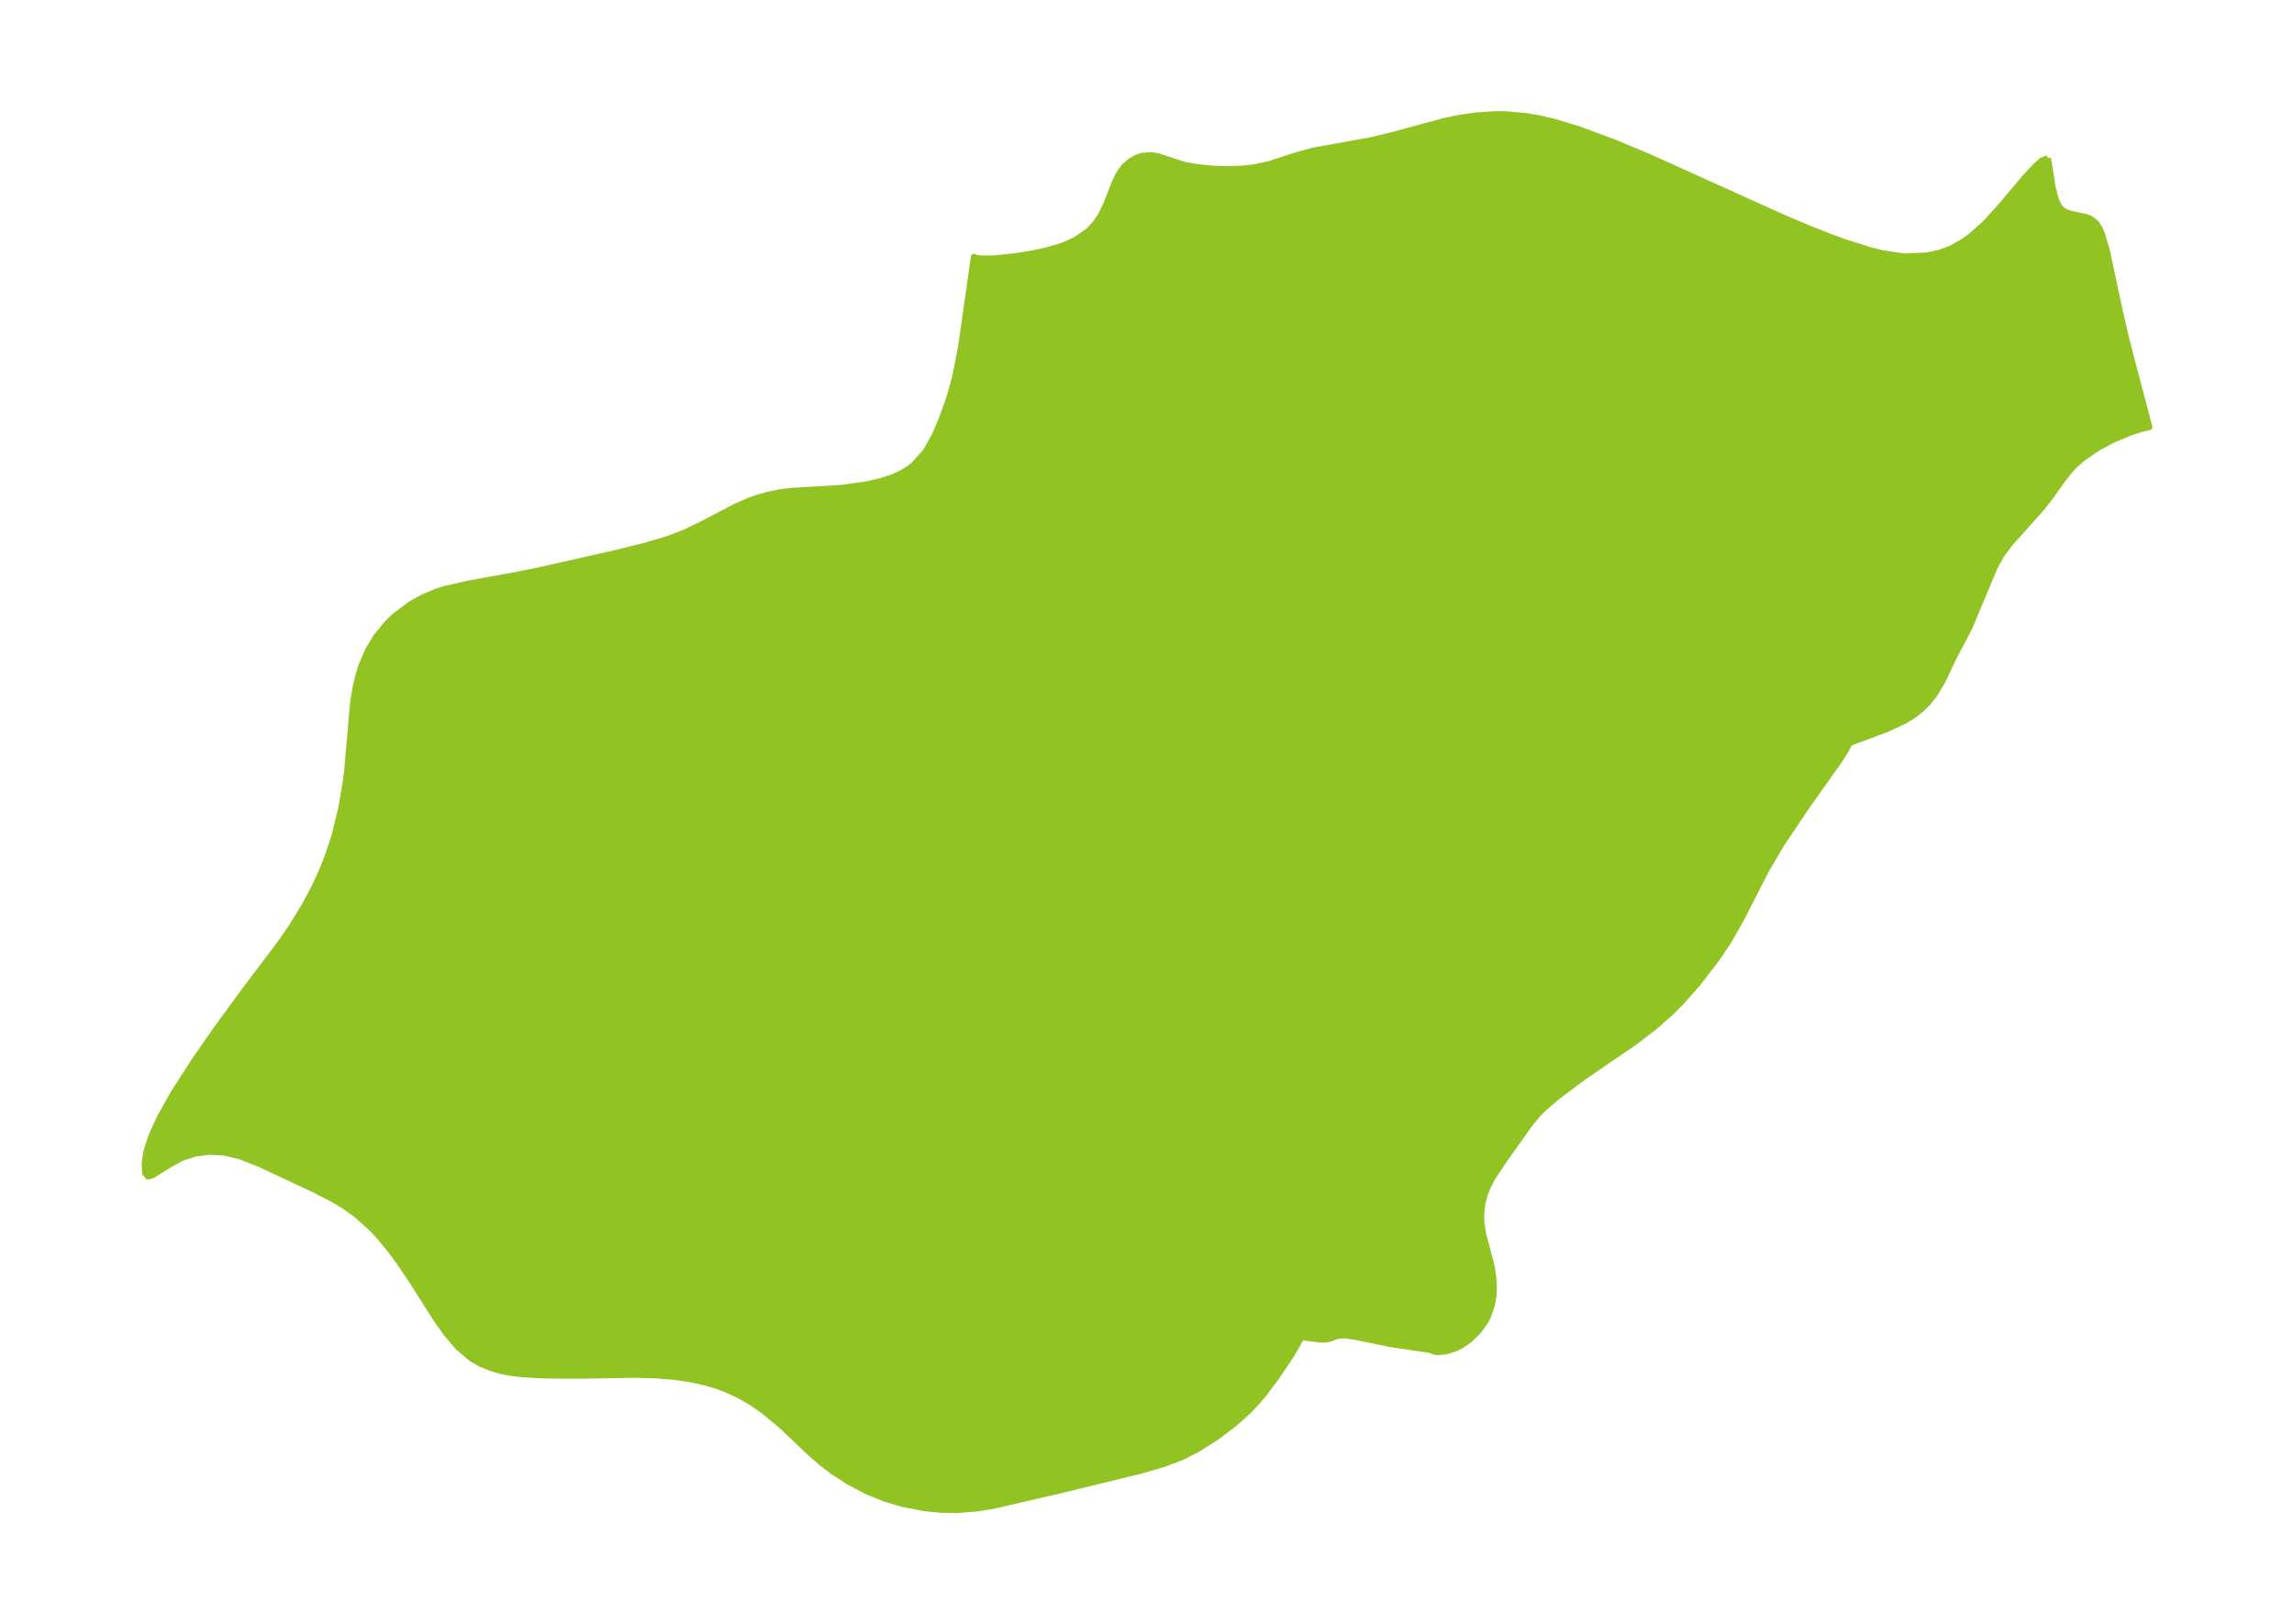 <?xml version="1.0" encoding="UTF-8"?>
<!DOCTYPE svg  PUBLIC '-//W3C//DTD SVG 1.1//EN'  'http://www.w3.org/Graphics/SVG/1.1/DTD/svg11.dtd'>
<svg width="371.52pt" height="263.07pt" version="1.1" viewBox="0 0 371.52 263.07" xmlns="http://www.w3.org/2000/svg" xmlns:xlink="http://www.w3.org/1999/xlink">
 <defs>
  <style type="text/css">*{stroke-linejoin: round; stroke-linecap: butt}</style>
 </defs>
 <g id="figure_1">
  <g id="patch_1">
   <path d="m0 263.07h371.52v-263.07h-371.52v263.07z" fill="none"/>
  </g>
  <g id="axes_1">
   <g id="PatchCollection_1">
    <defs>
     <path id="m29a8ba681f" d="m331.67-237.44 0.772 4.823 0.474 1.845 0.5 1.101 0.5 0.579 0.628 0.384 0.731 0.252 2.384 0.508 0.737 0.253 0.647 0.381 0.536 0.559 0.435 0.703 0.362 0.807 0.828 2.785 1.998 9.339 1.215 5.276 3.664 13.945-1.26 0.292-1.786 0.578-2.933 1.231-2.358 1.264-2.399 1.642-1.174 1.012-0.827 0.844-1.38 1.748-2.018 2.846-1.275 1.625-5.109 5.706-1.375 1.843-1.145 2.031-4.11 9.825-2.54 4.818-1.835 3.885-1.338 2.204-0.935 1.168-1.095 1.093-1.237 0.981-1.473 0.915-2.815 1.323-5.342 1.995-0.689 0.297-0.167 0.155-0.591 1.115-1.016 1.579-5.277 7.444-4.008 5.977-2.478 4.179-4.022 7.848-1.991 3.565-1.975 2.959-3.017 3.949-2.903 3.282-1.576 1.578-2.662 2.345-3.288 2.515-8.191 5.598-4.216 3.171-1.672 1.383-1.515 1.47-1.379 1.68-4.376 6.171-1.615 2.455-0.732 1.397-0.483 1.17-0.361 1.303-0.187 1.278-0.063 1.108 0.037 1.114 0.297 1.832 1.382 5.247 0.224 1.551 0.099 1.343-0.028 1.609-0.236 1.535-0.693 2.011-0.366 0.702-1.181 1.655-1.461 1.411-1.231 0.86-0.903 0.47-1.654 0.524-1.423 0.113-0.667-0.144-0.205-0.167-6.557-0.975-5.73-1.172-1.705-0.253-1.197 0.061-1.272 0.469-0.749 0.149-0.823-0.004-2.708-0.339-0.28 0.002-0.14 0.084-1.571 2.741-2.371 3.538-2.064 2.754-1.06 1.256-1.371 1.458-2.315 2.088-2.889 2.194-3.142 1.988-2.396 1.228-3.079 1.177-3.685 1.071-13.207 3.224-10.767 2.481-2.436 0.4-3.192 0.267-2.785-0.039-2.758-0.278-3.436-0.683-2.874-0.846-2.995-1.213-2.984-1.592-2.472-1.601-1.786-1.374-2.145-1.893-4.28-4.063-2.971-2.476-2.083-1.438-1.905-1.086-2.03-0.937-1.35-0.512-1.999-0.607-2.545-0.557-2.574-0.376-2.794-0.237-3.791-0.1-7.523 0.137-5.218-6.78e-4 -2.495-0.054-2.723-0.169-1.916-0.226-1.606-0.309-1.632-0.475-1.604-0.66-1.518-0.872-2.127-1.79-1.9-2.211-1.766-2.51-3.595-5.684-2.271-3.381-1.571-2.126-1.637-1.985-1.221-1.314-2.654-2.384-1.858-1.32-2.01-1.197-2.944-1.497-8.663-4.058-3.216-1.278-2.556-0.625-2.495-0.137-2.364 0.316-2.116 0.697-2.208 1.228-2.509 1.582-0.717 0.202-0.442-0.549-0.095-1.508 0.245-1.69 0.217-0.889 0.742-2.16 1.276-2.777 2.176-3.881 3.369-5.247 3.728-5.358 4.683-6.391 5.481-7.247 1.947-2.824 2.131-3.485 1.631-3.093 1.073-2.346 0.947-2.371 1.097-3.301 1.103-4.526 0.654-3.824 0.315-2.316 0.947-11.014 0.487-2.849 0.521-1.982 0.39-1.206 1.075-2.492 1.341-2.178 1.688-2.06 1.096-1.074 2.67-2.024 2.004-1.124 2.131-0.901 1.48-0.47 3.824-0.87 7.572-1.372 3.956-0.801 12.096-2.727 5.194-1.285 3.458-1.038 2.697-1.029 2.691-1.302 5.678-2.963 2.065-0.902 1.471-0.516 1.533-0.432 2.041-0.415 1.767-0.227 8.097-0.479 4.005-0.548 2.559-0.593 1.744-0.58 1.603-0.735 1.153-0.714 0.725-0.564 1.942-2.194 1.463-2.6 1.216-2.916 1.085-2.996 0.945-3.324 1.016-5.158 2.062-14.51 0.391 0.176 0.877 0.107 2.104-0.035 3.41-0.357 2.457-0.393 2.247-0.472 2.375-0.675 1.342-0.506 1.318-0.629 1.991-1.368 1.143-1.212 0.897-1.335 0.852-1.734 1.447-3.679 0.623-1.279 0.747-1.093 0.95-0.887 1.074-0.637 0.969-0.346 1.593-0.11 1.155 0.224 3.956 1.298 1.712 0.336 1.951 0.239 1.466 0.112 2.527 0.055 1.857-0.084 1.844-0.203 2.354-0.469 4.484-1.46 2.849-0.787 9.324-1.674 3.242-0.777 8.554-2.316 2.174-0.47 3.079-0.46 3.13-0.205 1.598 0.009 3.325 0.29 2.052 0.353 2.678 0.628 3.845 1.168 5.763 2.142 5.627 2.346 21.247 9.605 4.474 1.911 3.727 1.475 2.248 0.817 4.022 1.269 1.986 0.5 3.607 0.541 3.676-0.163 1.988-0.426 1.899-0.697 2.013-1.132 1.22-0.882 2.295-2.038 2.414-2.64 4.053-4.826 1.614-1.74 1.122-1.01 0.981-0.369" stroke="#91c423"/>
    </defs>
    <g clip-path="url(#p38ca0cb6bd)">
     <use y="263.071" fill="#91c423" stroke="#91c423" xlink:href="#m29a8ba681f"/>
    </g>
   </g>
  </g>
 </g>
 <defs>
  <clipPath id="p38ca0cb6bd">
   <rect x="7.2" y="7.2" width="357.12" height="248.67"/>
  </clipPath>
 </defs>
</svg>
